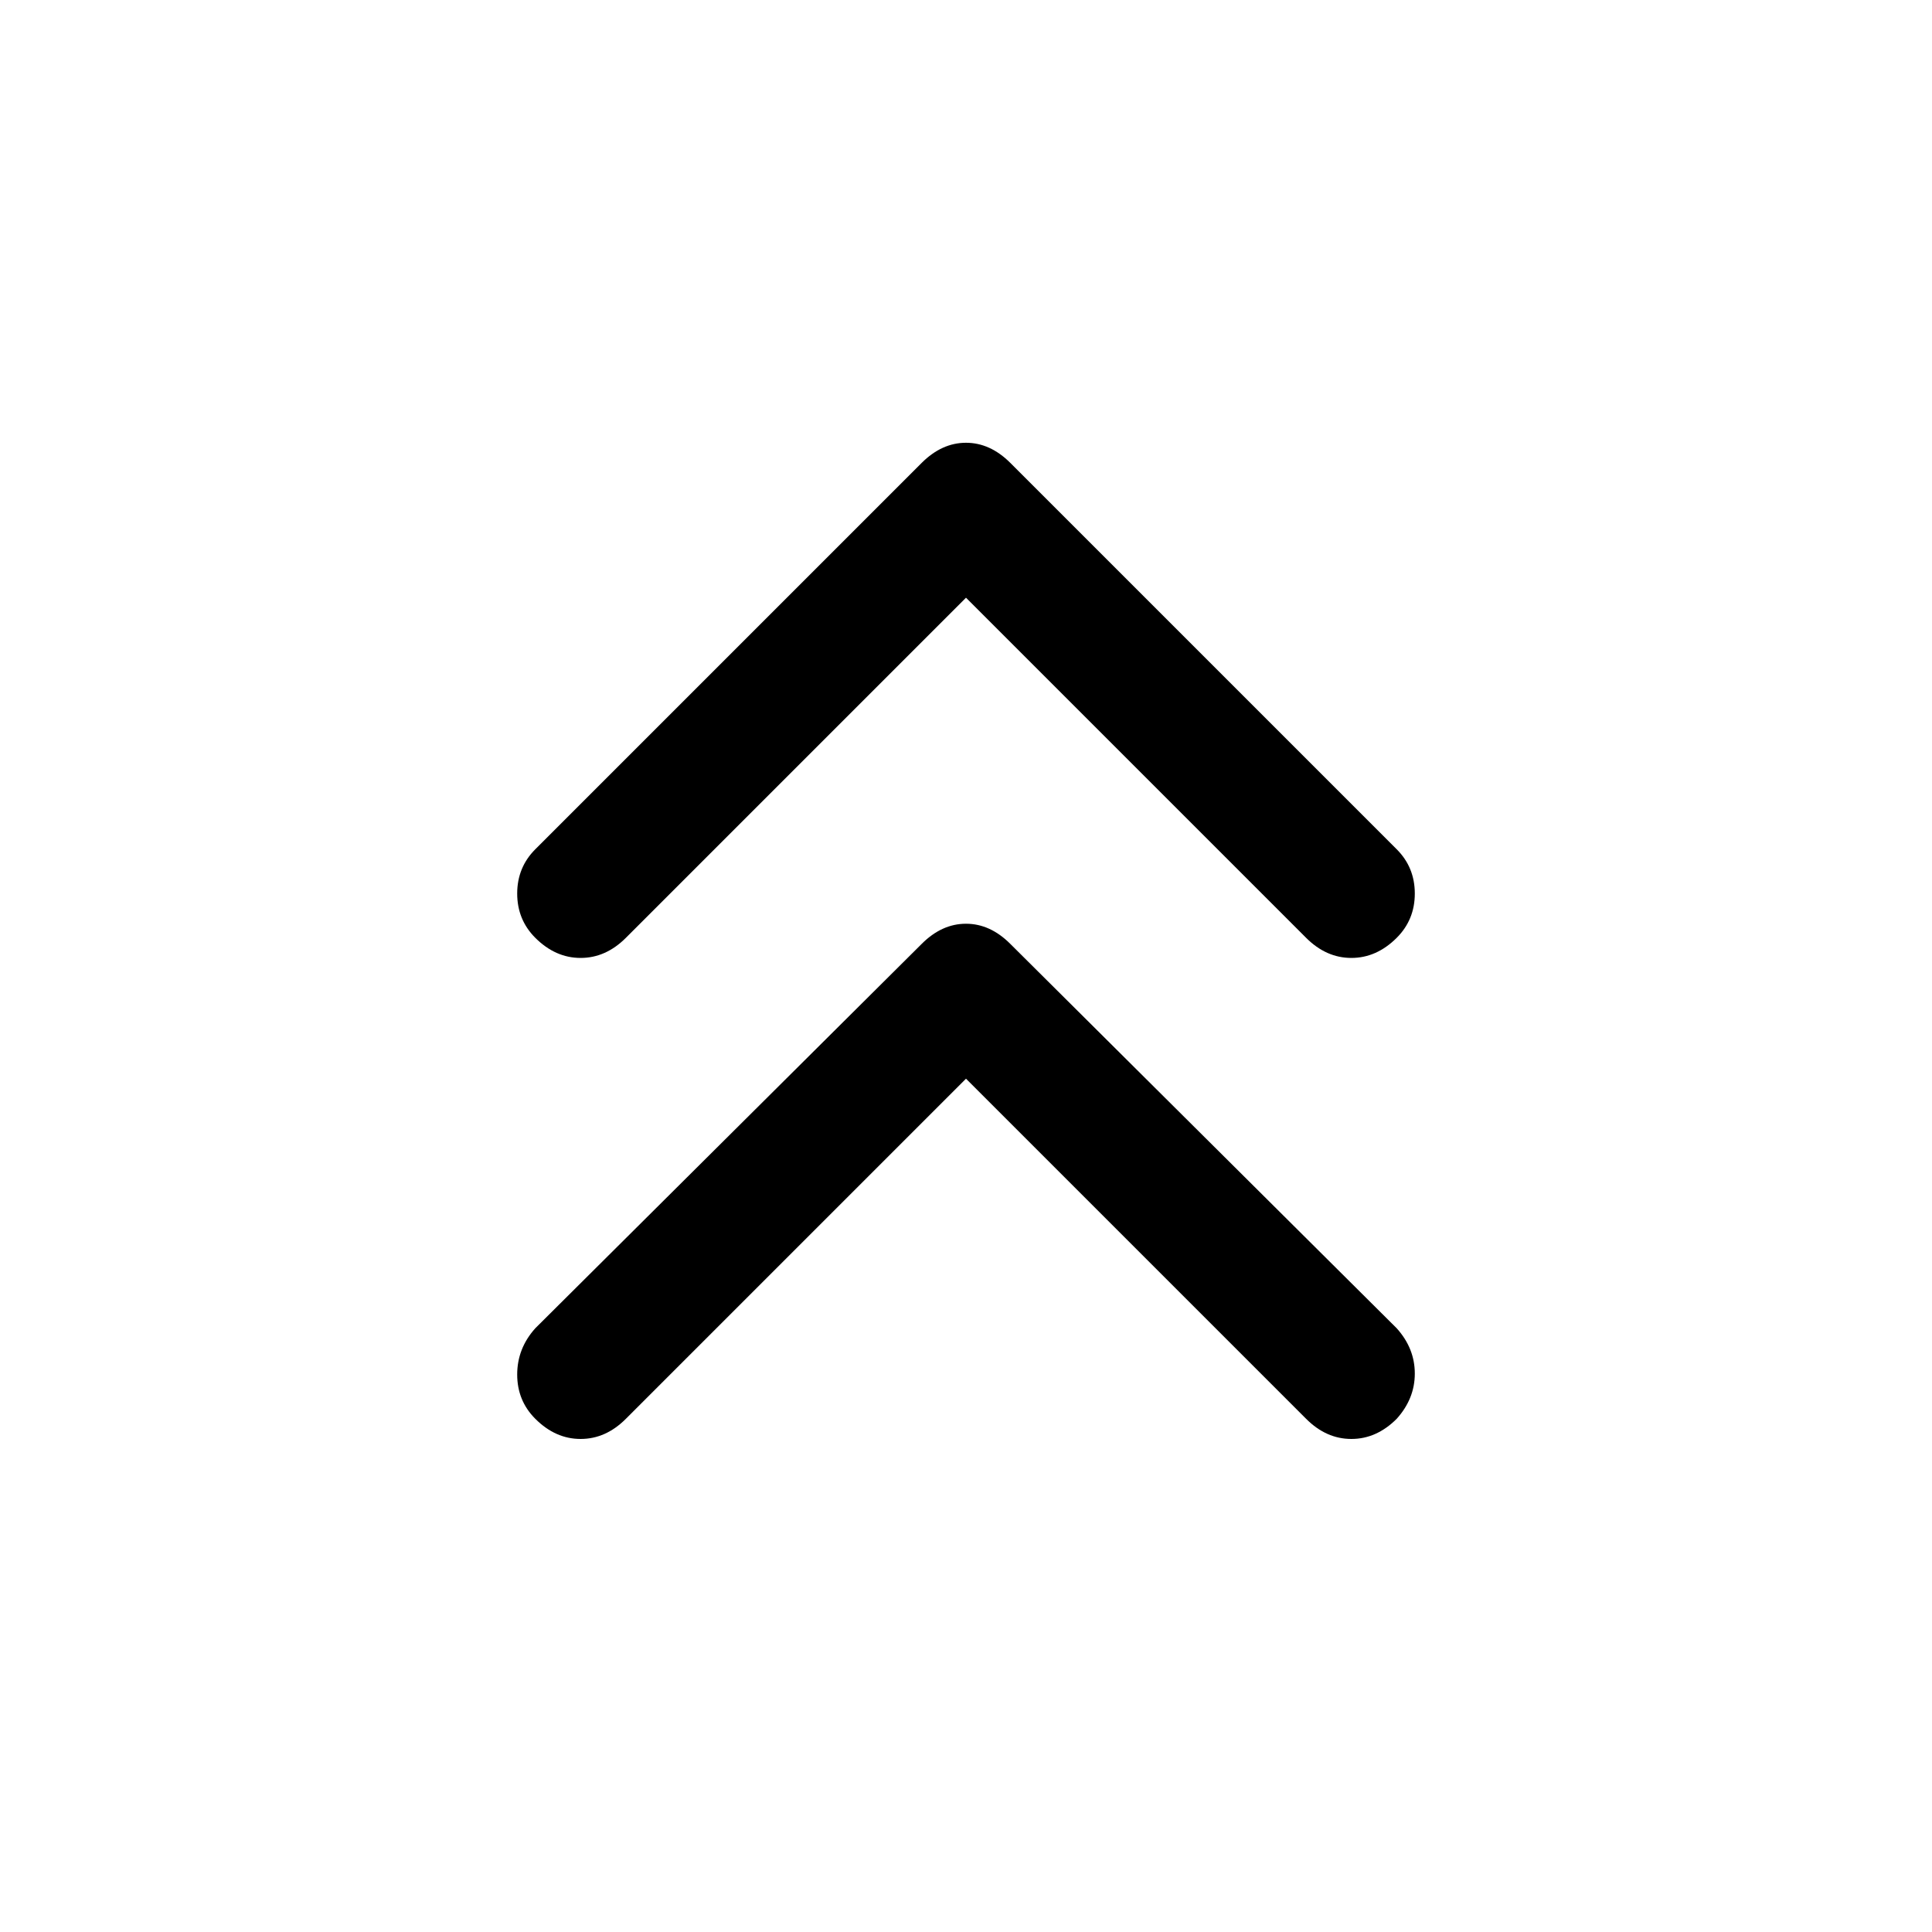 <svg xmlns="http://www.w3.org/2000/svg" height="40" width="40"><path d="M11.083 19.417q-.375-.375-.375-.917t.375-.917l8-8q.209-.208.438-.312.229-.104.479-.104.25 0 .479.104.229.104.438.312l8 8q.375.375.375.917t-.375.917q-.417.416-.938.416-.521 0-.937-.416L20 12.375l-7.042 7.042q-.416.416-.937.416-.521 0-.938-.416Zm0 9.958q-.375-.375-.375-.917 0-.541.375-.958l8-7.958q.209-.209.438-.313.229-.104.479-.104.25 0 .479.104.229.104.438.313l8 7.958q.375.417.375.938 0 .52-.375.937-.417.417-.938.417-.521 0-.937-.417L20 22.333l-7.042 7.042q-.416.417-.937.417-.521 0-.938-.417Z"/></svg>